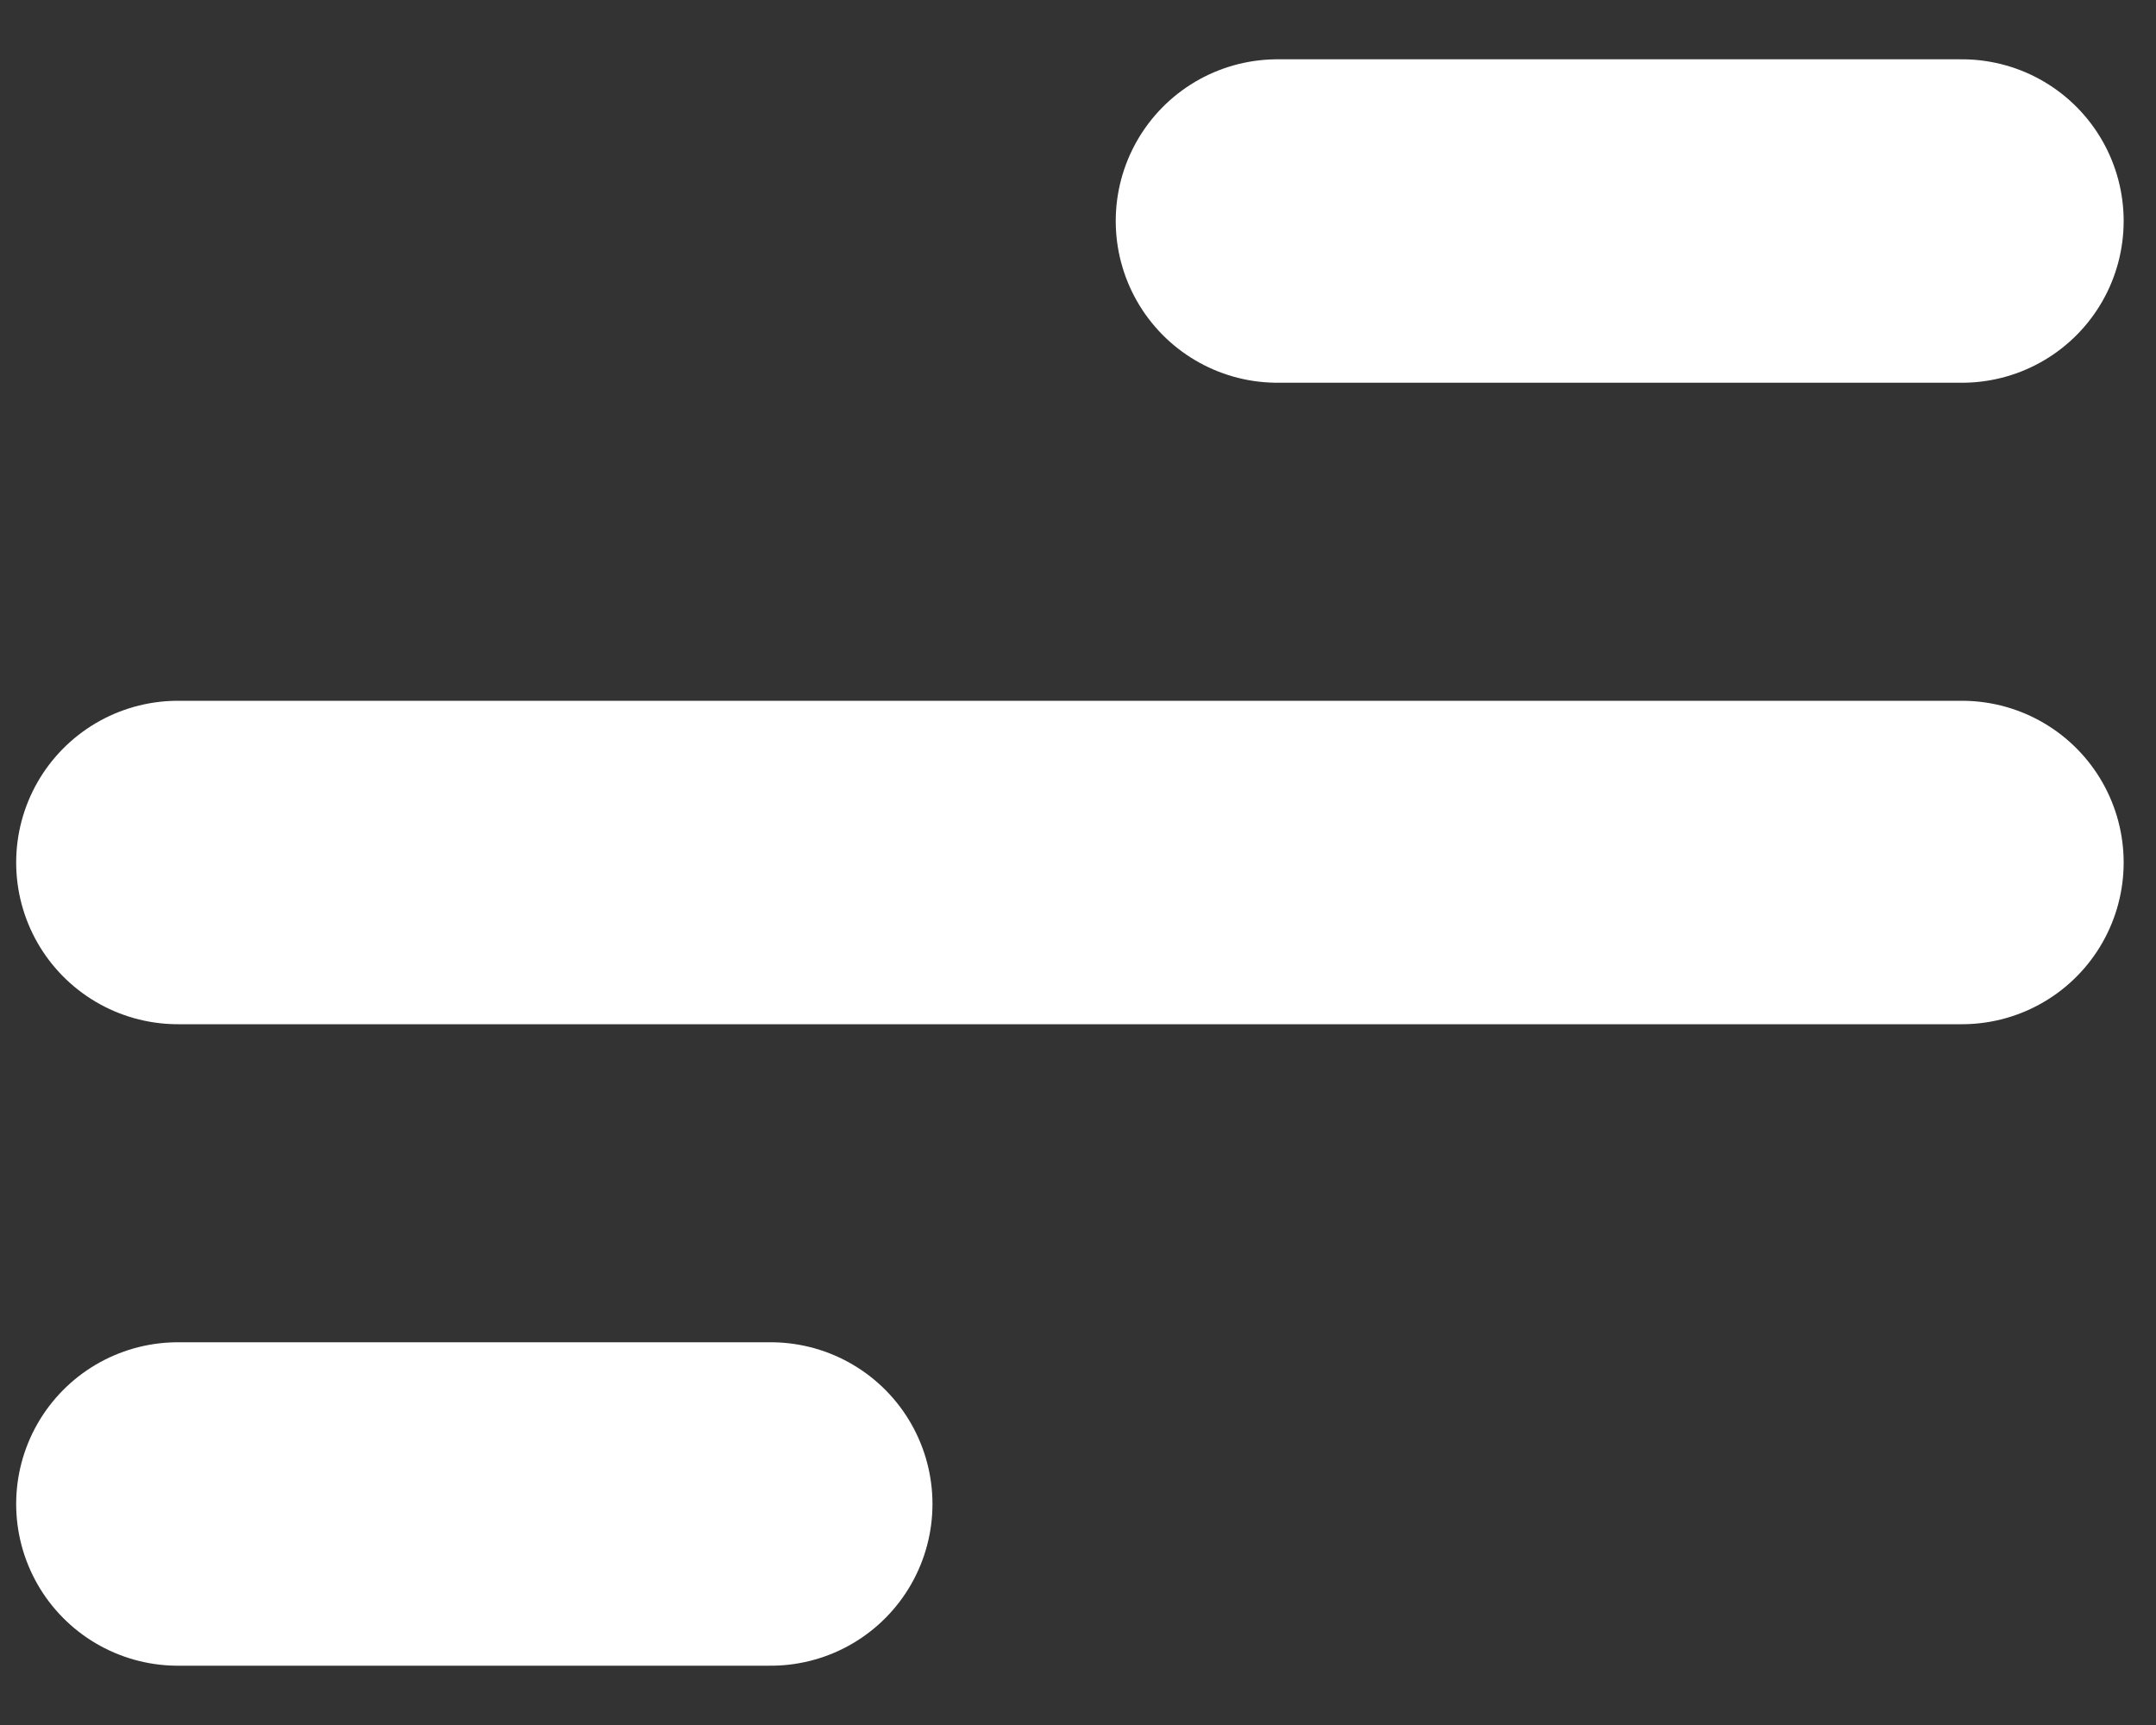<svg width="20" height="16" viewBox="0 0 20 16" fill="none" xmlns="http://www.w3.org/2000/svg">
<rect x="0" y="0" width="20" height="16" fill="#333333" stroke="none"/>
<line x1="1.5" y1="-1.5" x2="7.85" y2="-1.5" transform="matrix(-1 0 0 1 19.7 3.55)" stroke="white" stroke-width="3" stroke-linecap="round"/>
<line x1="1.5" y1="-1.5" x2="7" y2="-1.5" transform="matrix(-1 8.74228e-08 8.74228e-08 1 8.65 15.45)" stroke="white" stroke-width="3" stroke-linecap="round"/>
<line x1="1.5" y1="-1.5" x2="18.05" y2="-1.5" transform="matrix(-1 0 0 1 19.7 9.5)" stroke="white" stroke-width="3" stroke-linecap="round"/>
</svg>
